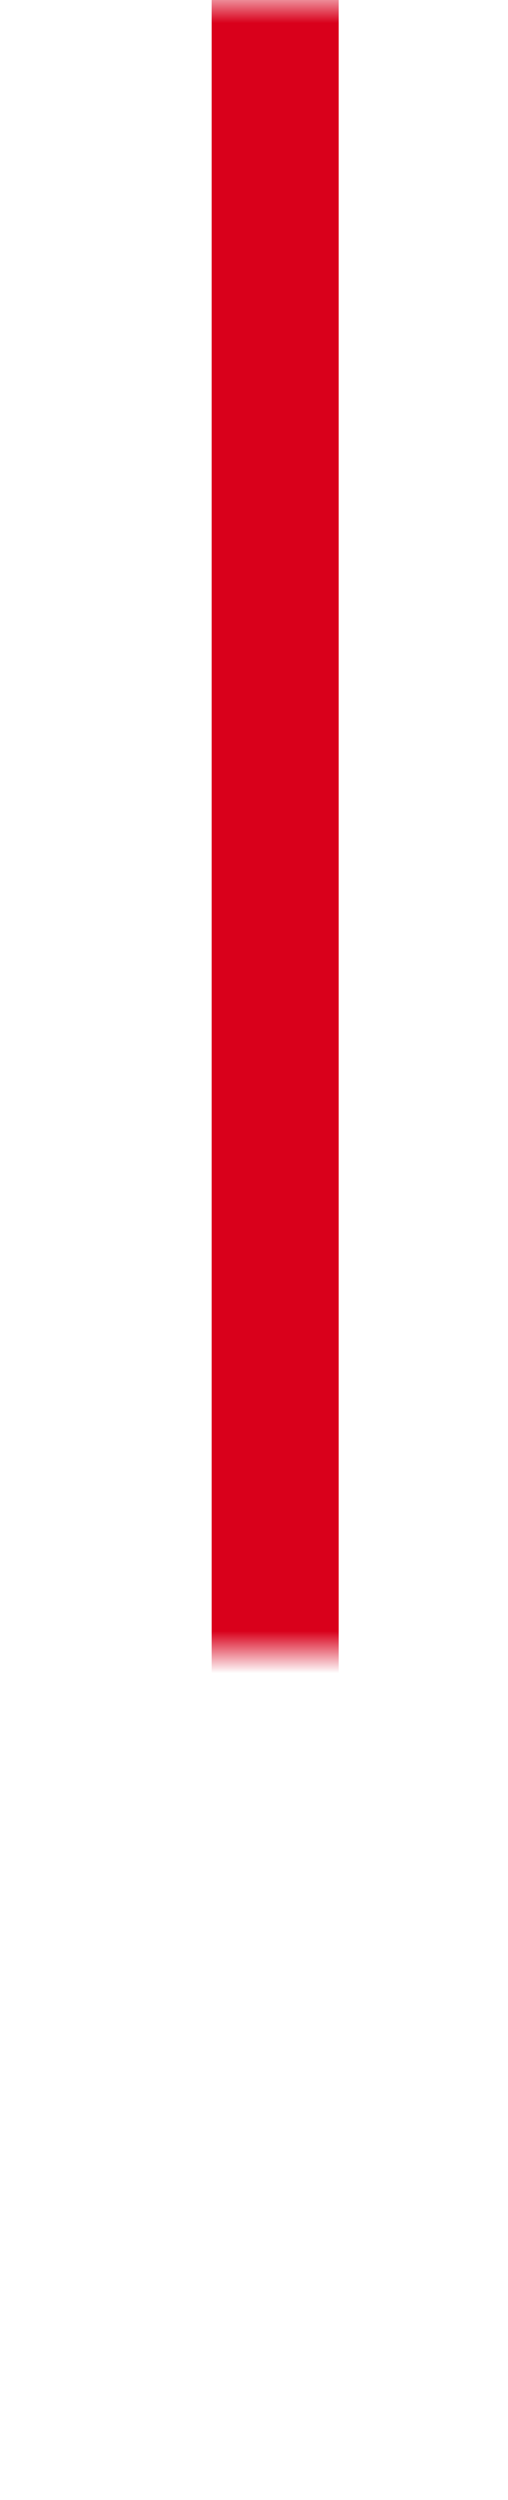 ﻿<?xml version="1.0" encoding="utf-8"?>
<svg version="1.1" xmlns:xlink="http://www.w3.org/1999/xlink" width="12px" height="59px" preserveAspectRatio="xMidYMin meet" viewBox="1589 485  10 59" xmlns="http://www.w3.org/2000/svg">
  <defs>
    <mask fill="white" id="clip814">
      <path d="M 1575 524  L 1609 524  L 1609 552  L 1575 552  Z M 1575 485  L 1609 485  L 1609 602  L 1575 602  Z " fill-rule="evenodd" />
    </mask>
  </defs>
  <path d="M 1594.5 485  L 1594.5 536.5  A 1.5 1.5 0 0 1 1593 538.5 A 1.5 1.5 0 0 0 1591.5 540 L 1591.5 584  " stroke-width="3" stroke="#d9001b" fill="none" mask="url(#clip814)" />
  <path d="M 1582.6 582  L 1591.5 591  L 1600.4 582  L 1582.6 582  Z " fill-rule="nonzero" fill="#d9001b" stroke="none" mask="url(#clip814)" />
</svg>